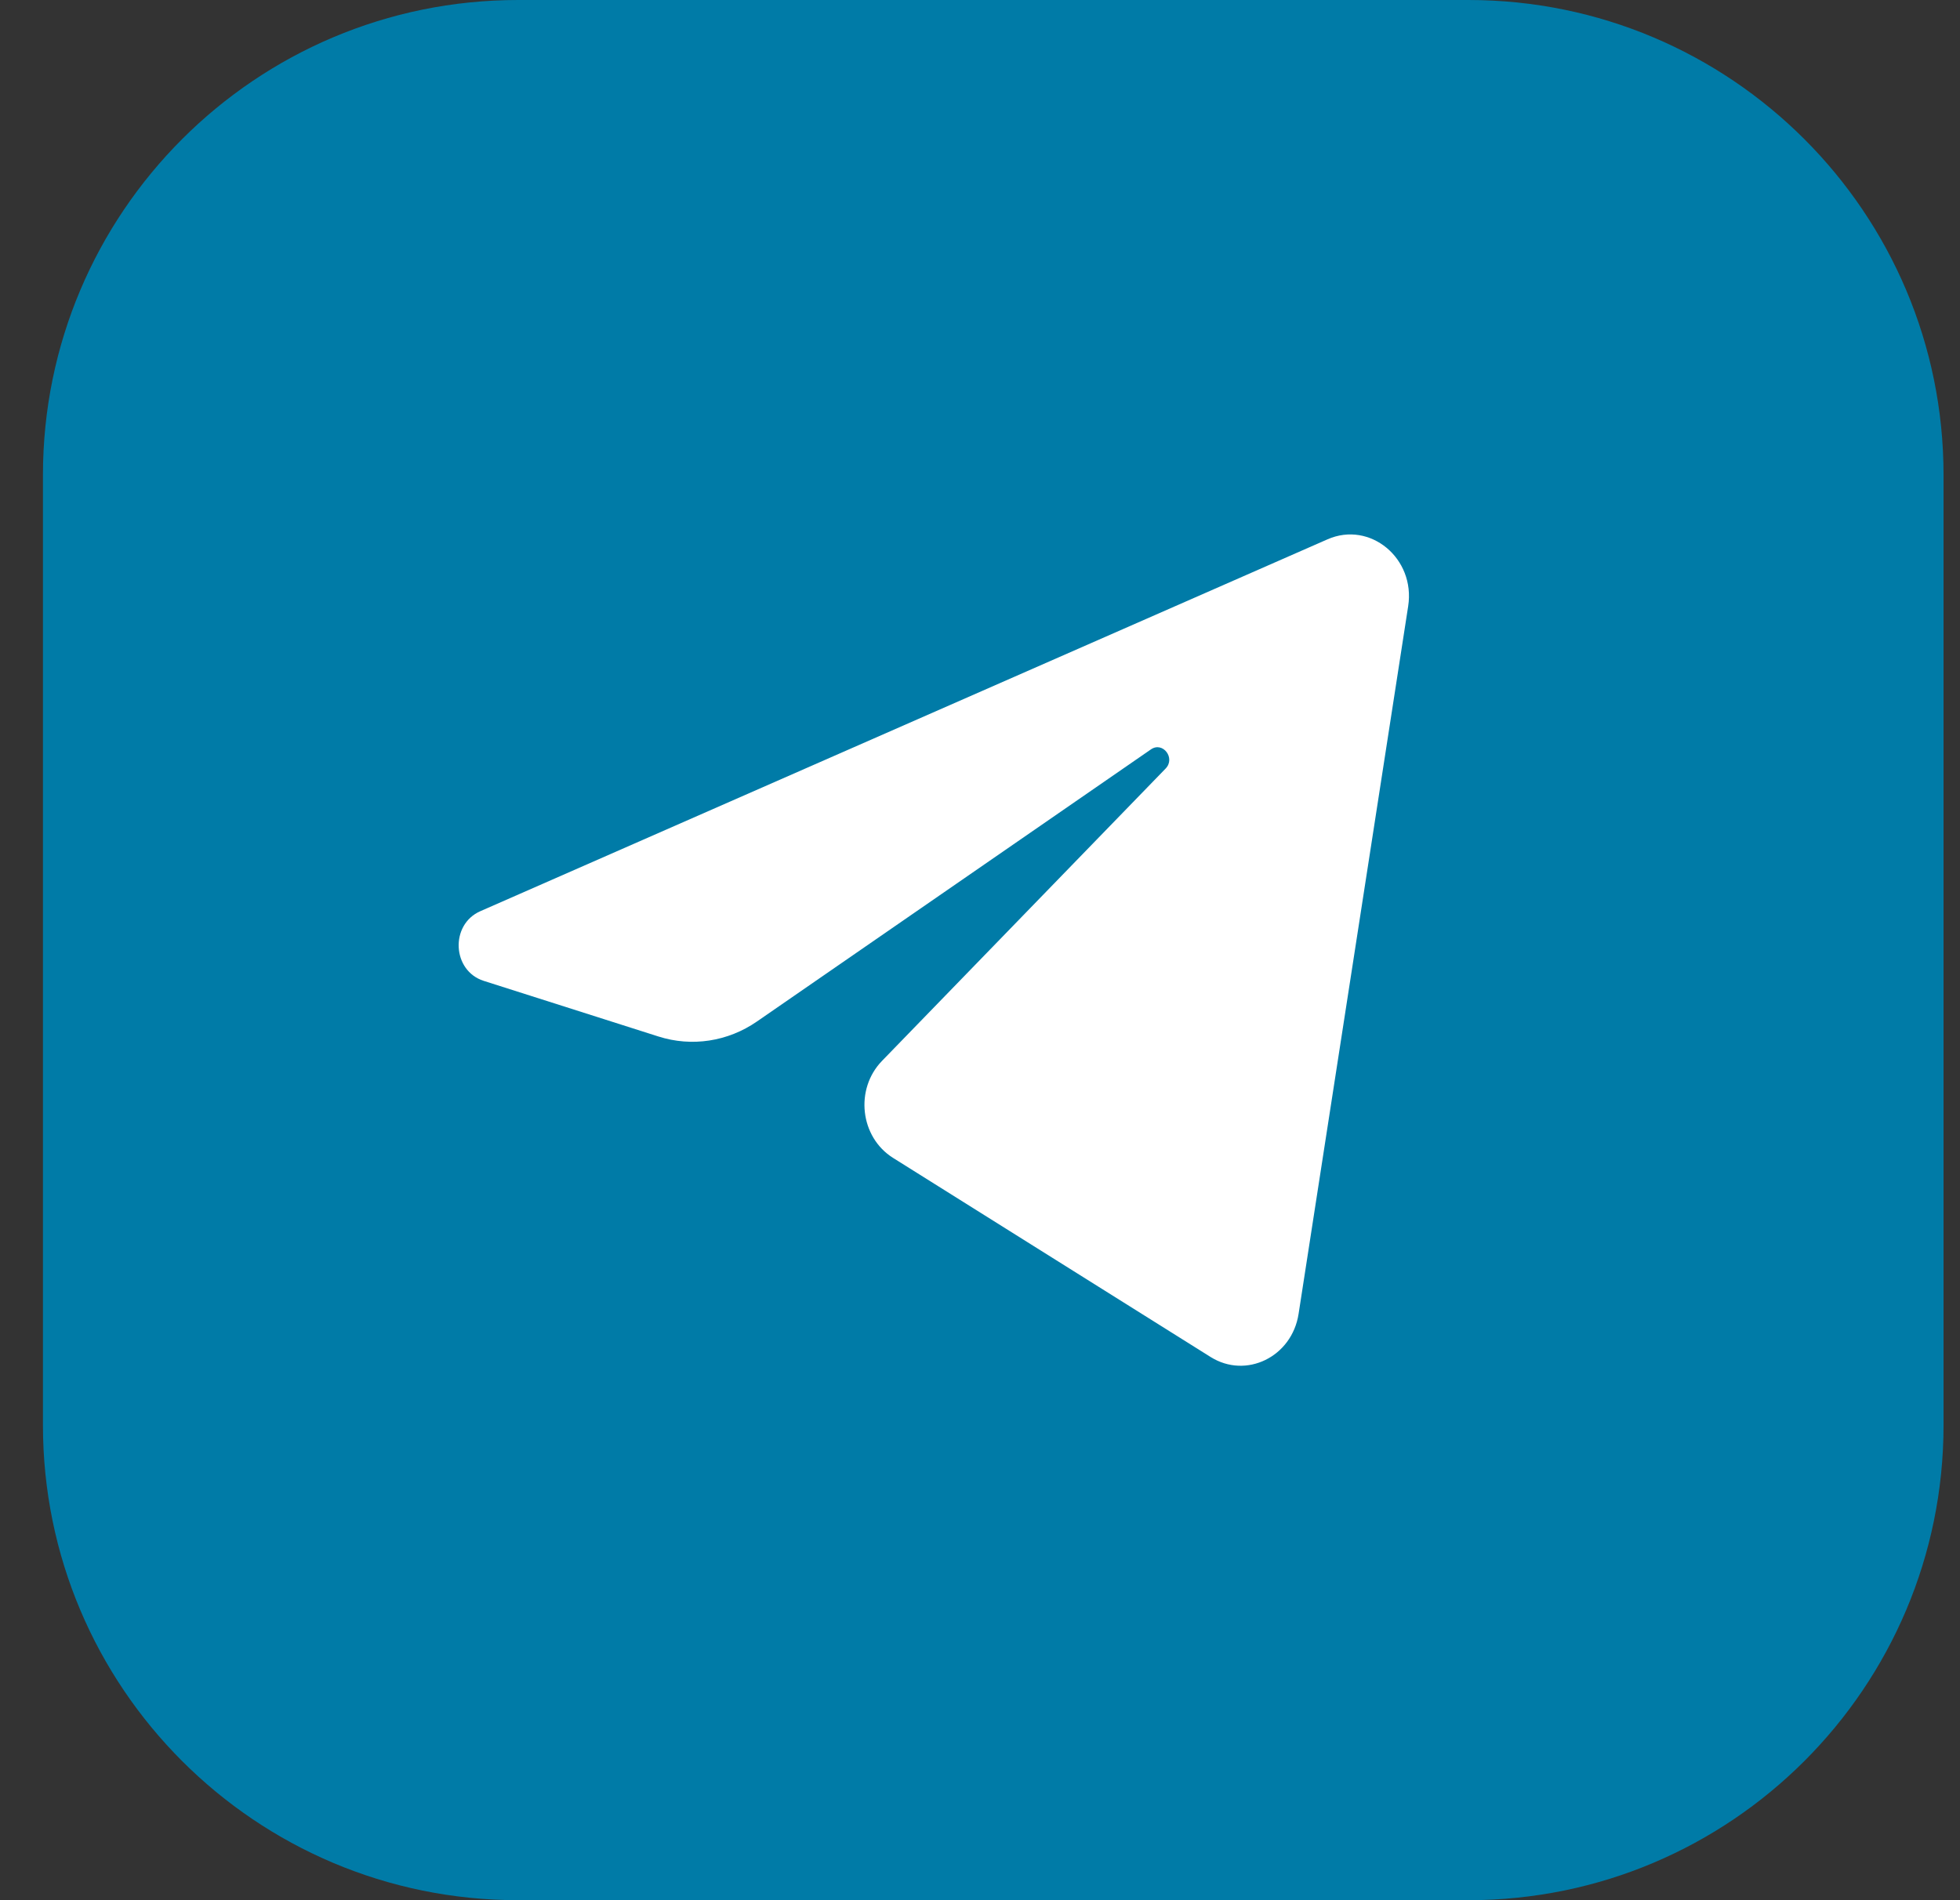 <svg width="33" height="32" viewBox="0 0 33 32" fill="none" xmlns="http://www.w3.org/2000/svg">
<rect x="0" y="0" width="33" height="32" fill="#333333" stroke="none"/>
<path d="M0.723 8C0.723 3.582 4.304 0 8.723 0H24.723C29.141 0 32.723 3.582 32.723 8V24C32.723 28.418 29.141 32 24.723 32H8.723C4.304 32 0.723 28.418 0.723 24V8Z" fill="#007BA7"/>
<circle cx="16.723" cy="16" r="14" fill="#007BA7"/>
<path d="M23.709 10.209C23.834 9.403 23.068 8.768 22.352 9.082L8.087 15.345C7.574 15.57 7.611 16.348 8.144 16.518L11.086 17.455C11.647 17.634 12.255 17.541 12.745 17.202L19.378 12.62C19.578 12.482 19.796 12.767 19.625 12.943L14.851 17.865C14.388 18.342 14.48 19.151 15.037 19.5L20.382 22.852C20.981 23.228 21.752 22.851 21.864 22.126L23.709 10.209Z" fill="white"/>
</svg>
